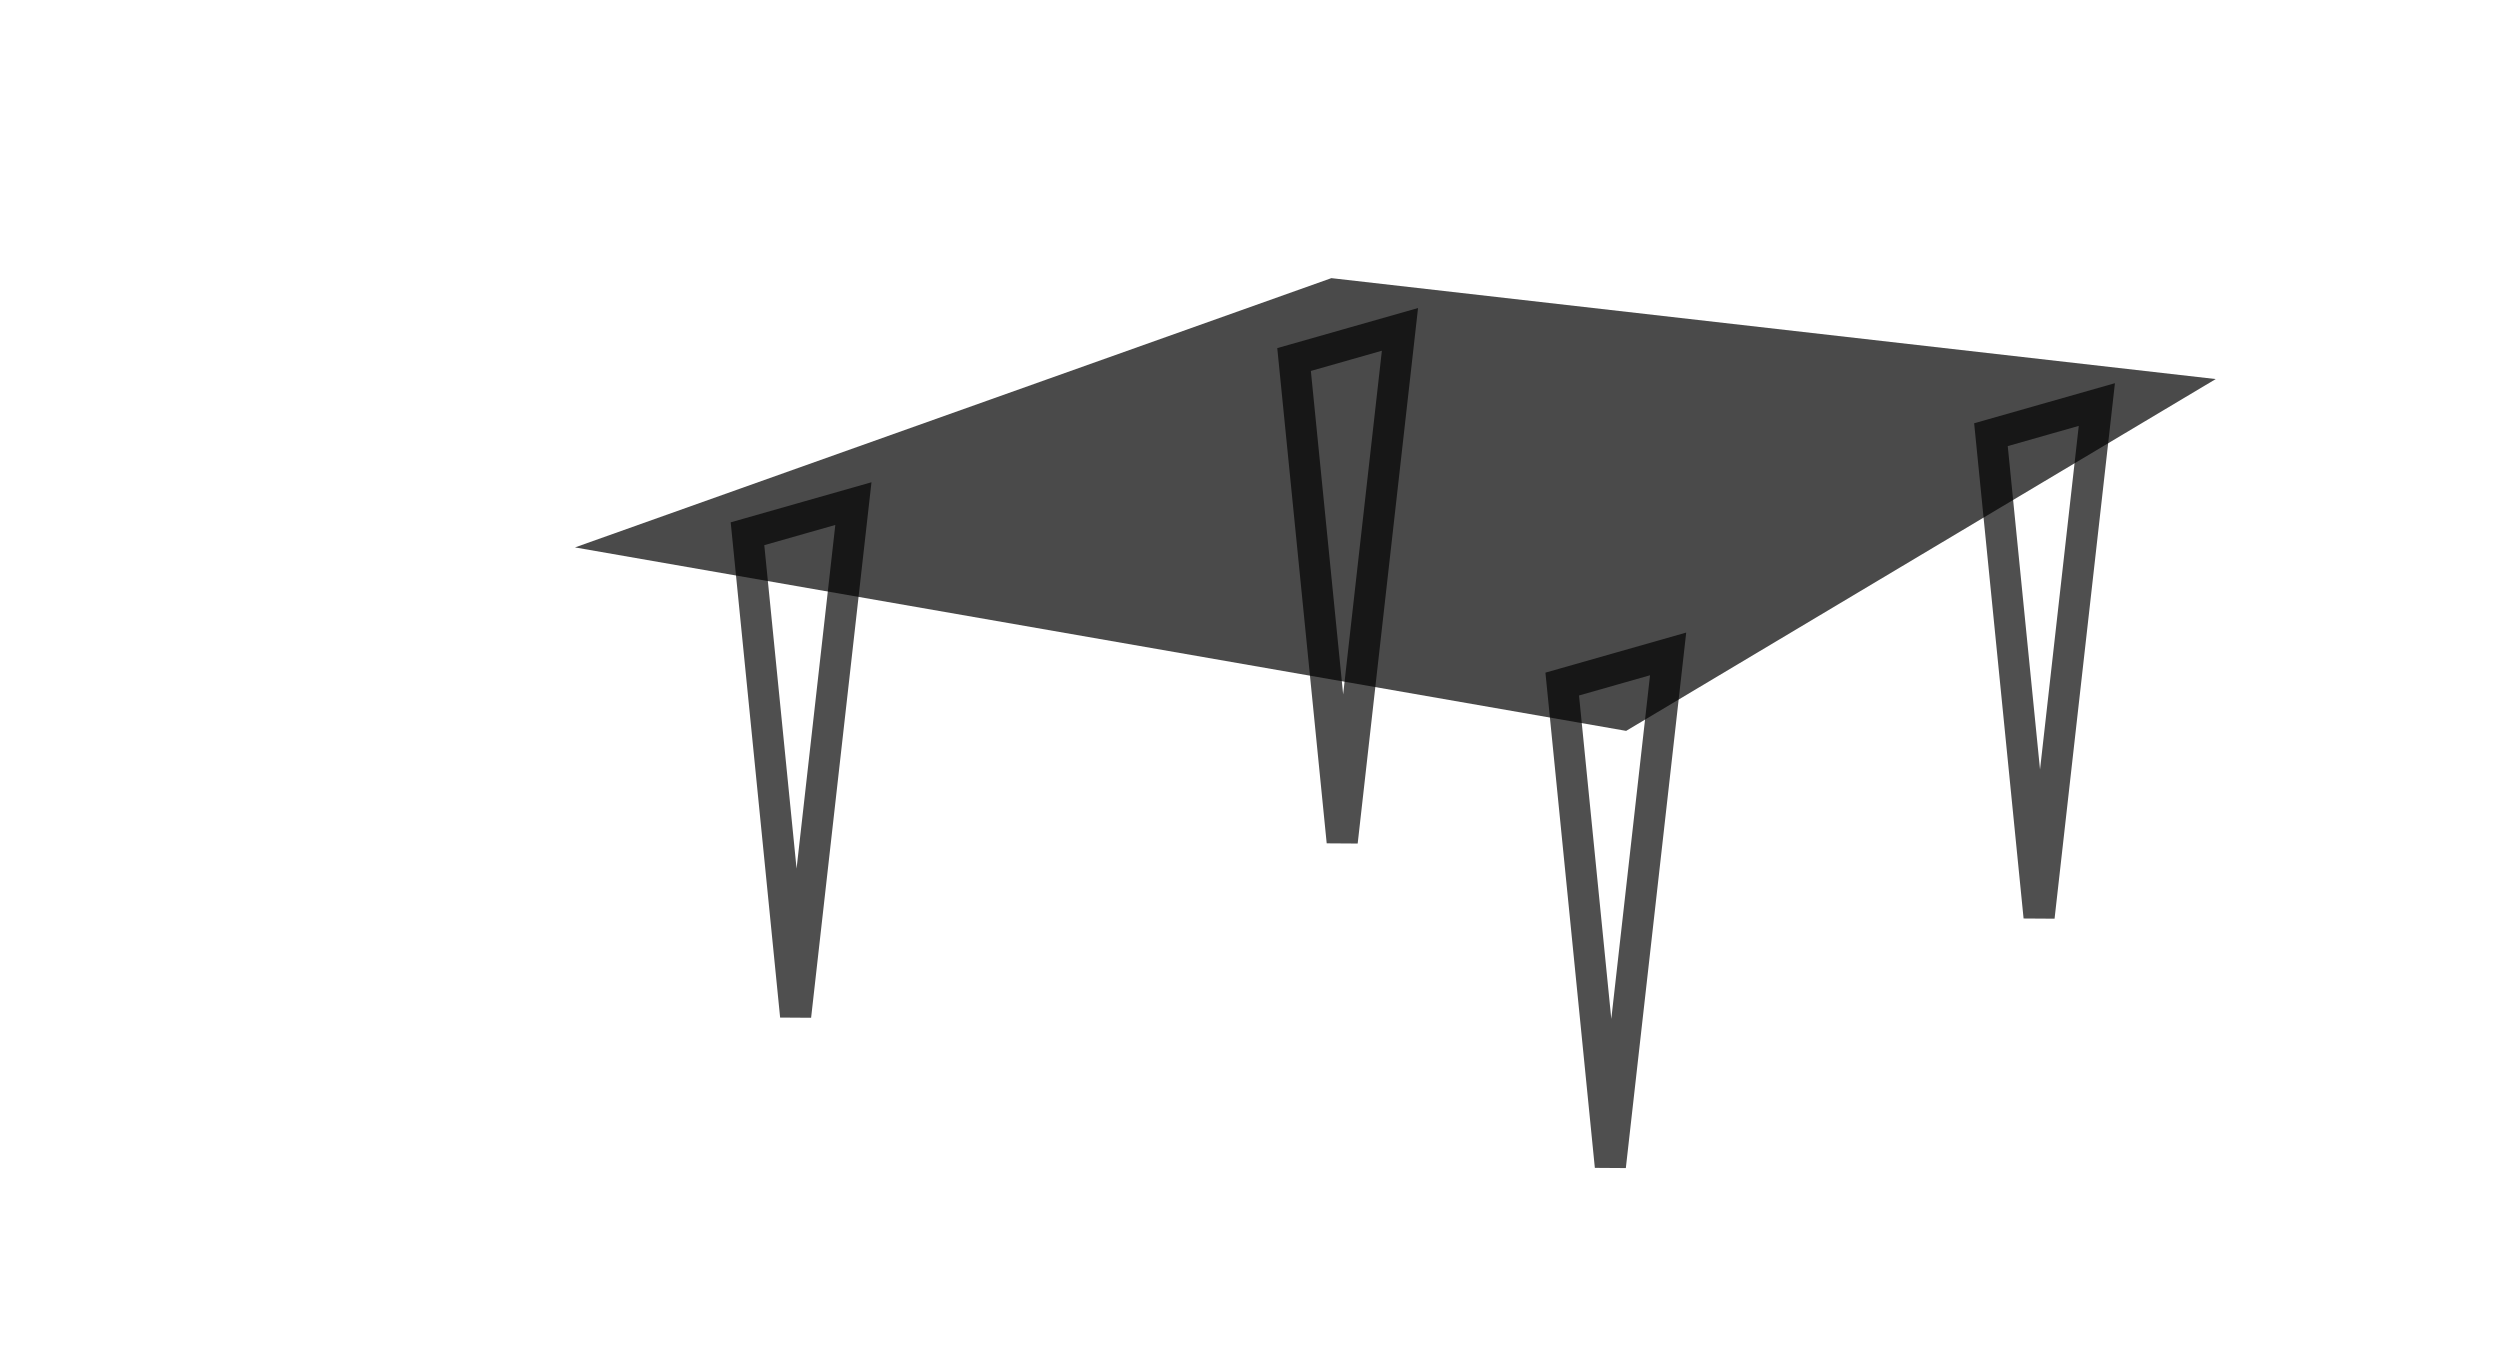 <?xml version="1.0" encoding="utf-8"?>
<svg viewBox="134.652 144.25 240.696 130.295" width="240.696" height="130.295" xmlns="http://www.w3.org/2000/svg">
  <path style="stroke-width: 4px; paint-order: fill; fill: rgba(0, 0, 0, 0.71);" d="M 190.01 196.954 L 262.833 171.029 L 347.979 180.745 L 291.215 214.617 L 190.01 196.954 Z">
    <title>Table</title>
  </path>
  <path style="fill: none; stroke: rgba(0, 0, 0, 0.69); stroke-width: 3px;" d="M 285.06 210.111 L 289.694 256.542 L 295.256 207.208 L 285.06 210.111 Z"/>
  <path style="fill: none; stroke: rgba(0, 0, 0, 0.69); stroke-width: 3px;" d="M 206.619 195.639 L 211.254 242.071 L 216.816 192.736 L 206.619 195.639 Z"/>
  <path style="fill: none; stroke: rgba(0, 0, 0, 0.69); stroke-width: 3px;" d="M 259.242 178.865 L 263.877 225.297 L 269.438 175.962 L 259.242 178.865 Z"/>
  <path style="fill: none; stroke: rgba(0, 0, 0, 0.69); stroke-width: 3px;" d="M 326.337 186.101 L 330.972 232.532 L 336.533 183.198 L 326.337 186.101 Z"/>
</svg>